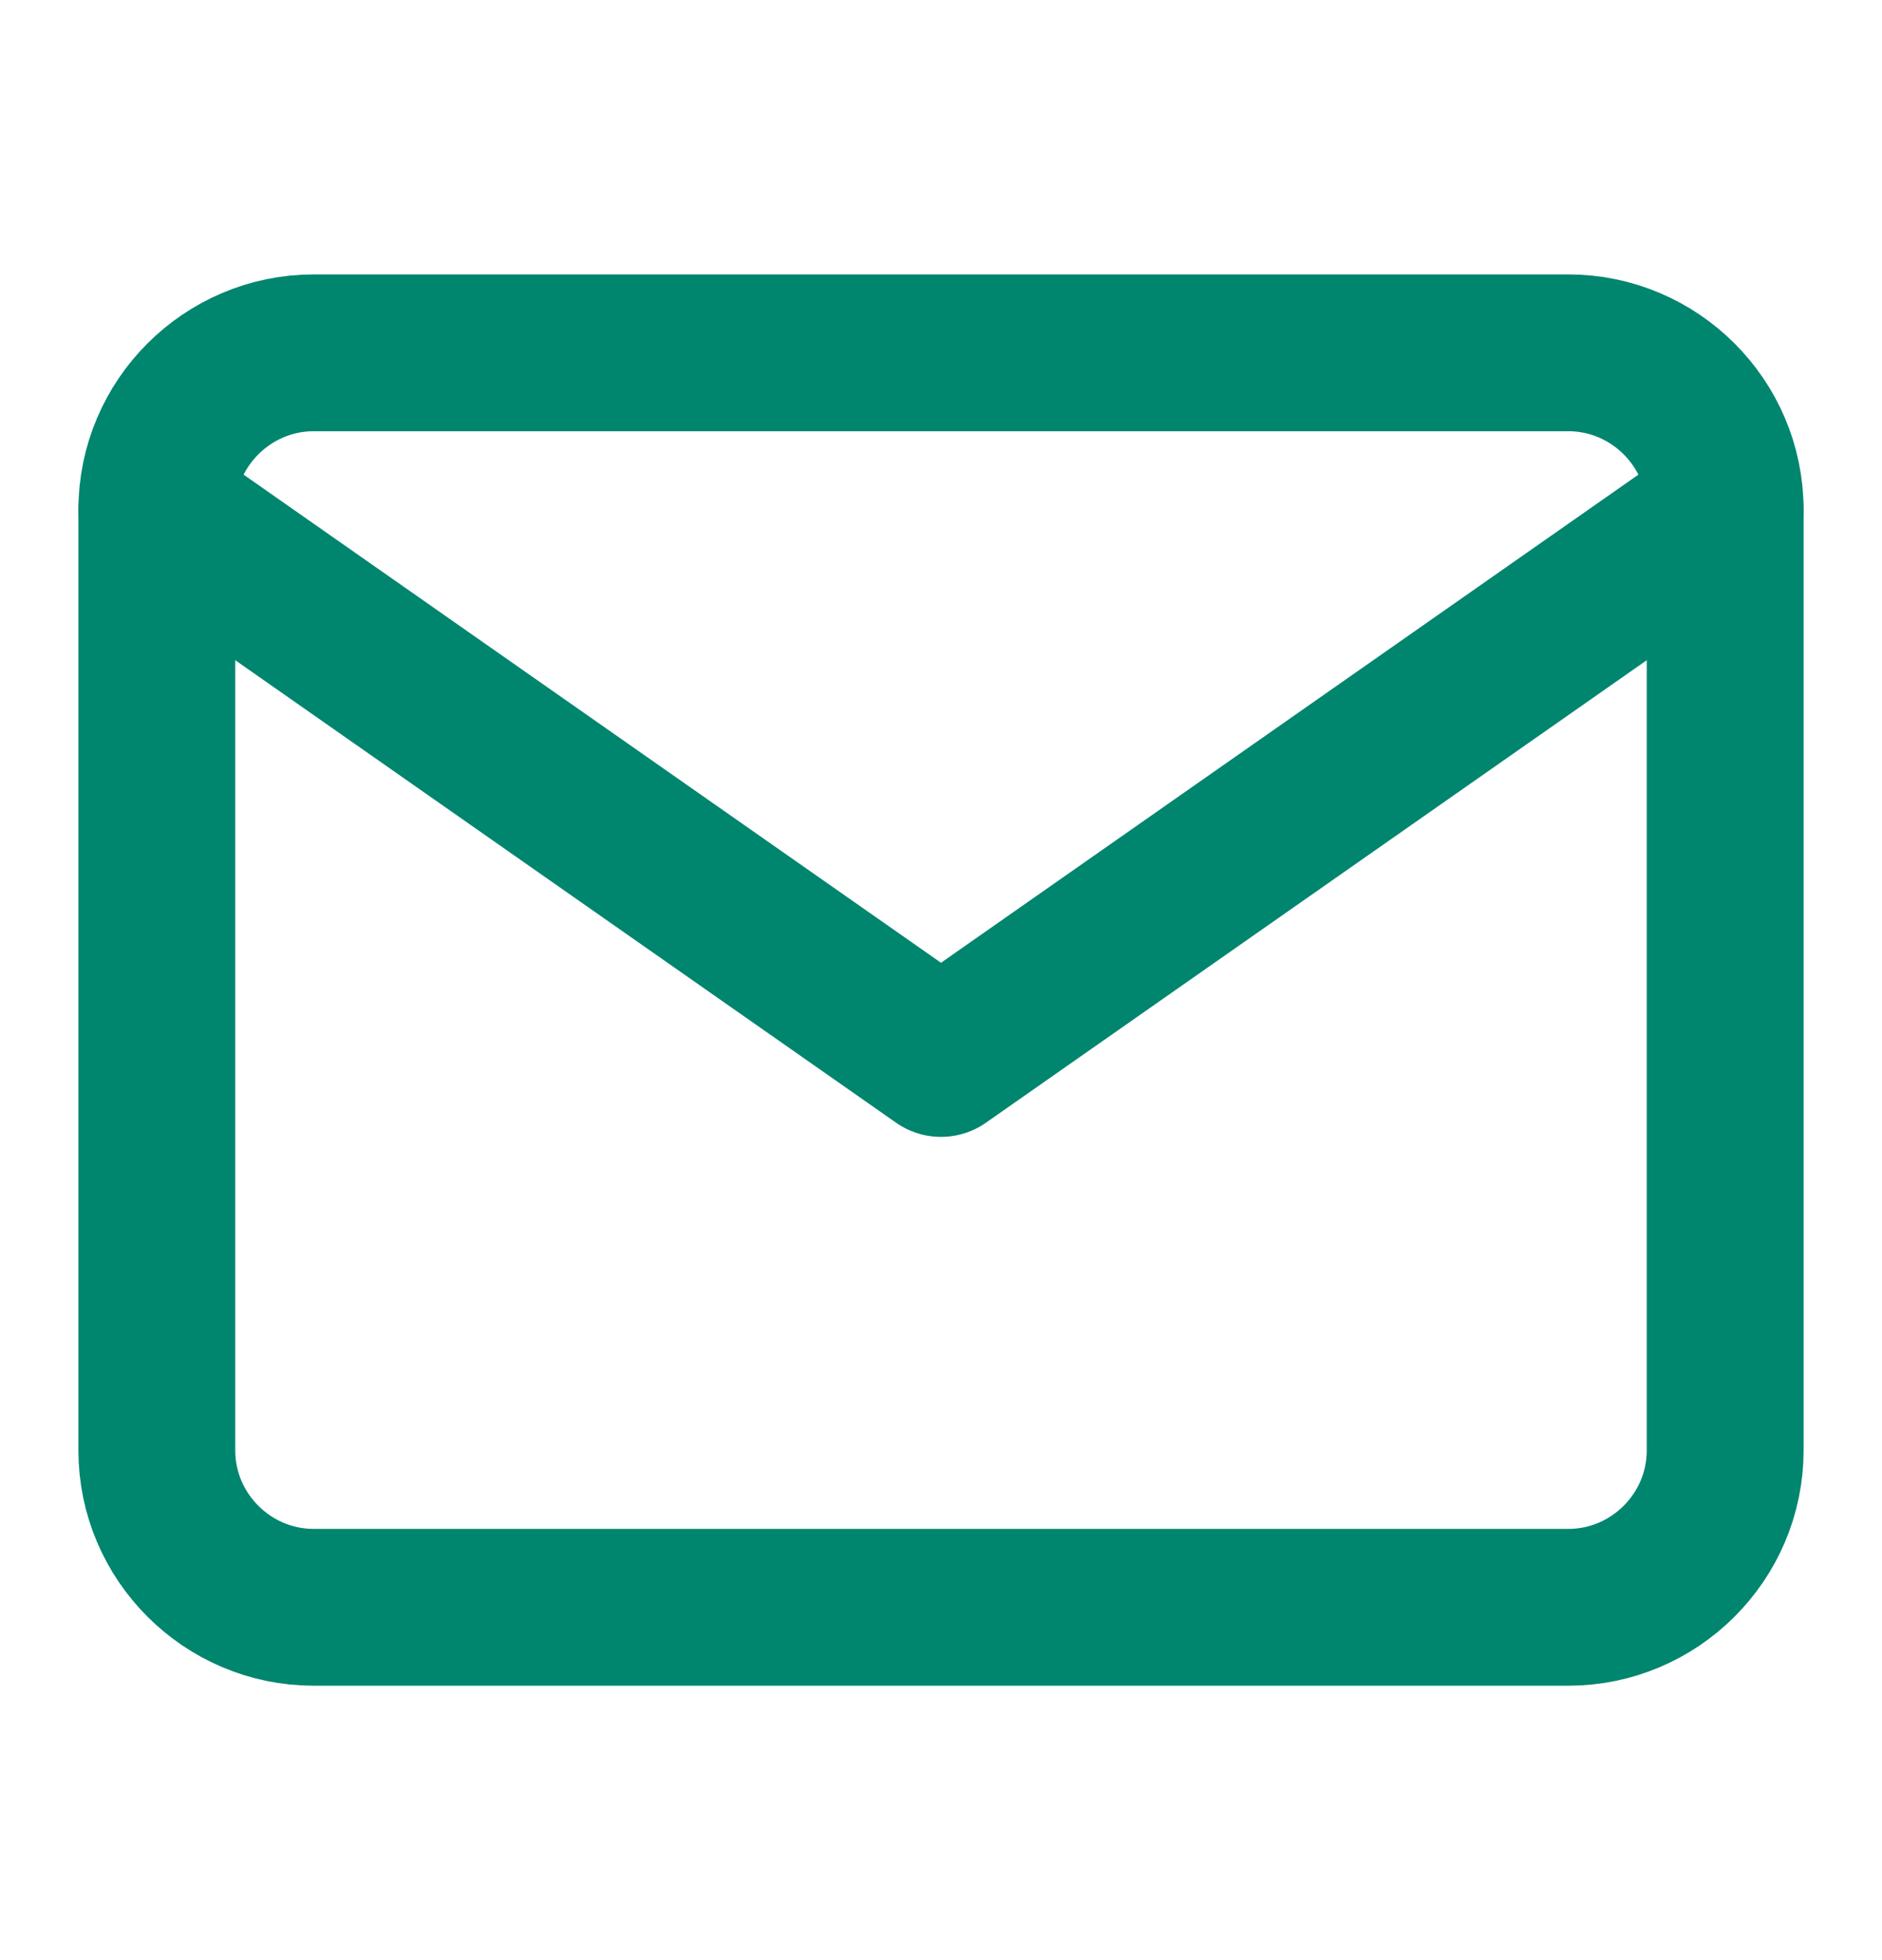 <svg width="24" height="25" viewBox="0 0 24 25" fill="none" xmlns="http://www.w3.org/2000/svg">
<path d="M4 4.5H20C21.1 4.5 22 5.4 22 6.5V18.5C22 19.6 21.1 20.5 20 20.5H4C2.9 20.5 2 19.6 2 18.5V6.5C2 5.4 2.9 4.5 4 4.5Z" stroke="#00856F" stroke-width="2" stroke-linecap="round" stroke-linejoin="round"/>
<path d="M22 6.5L12 13.5L2 6.5" stroke="#00856F" stroke-width="2" stroke-linecap="round" stroke-linejoin="round"/>
</svg>
